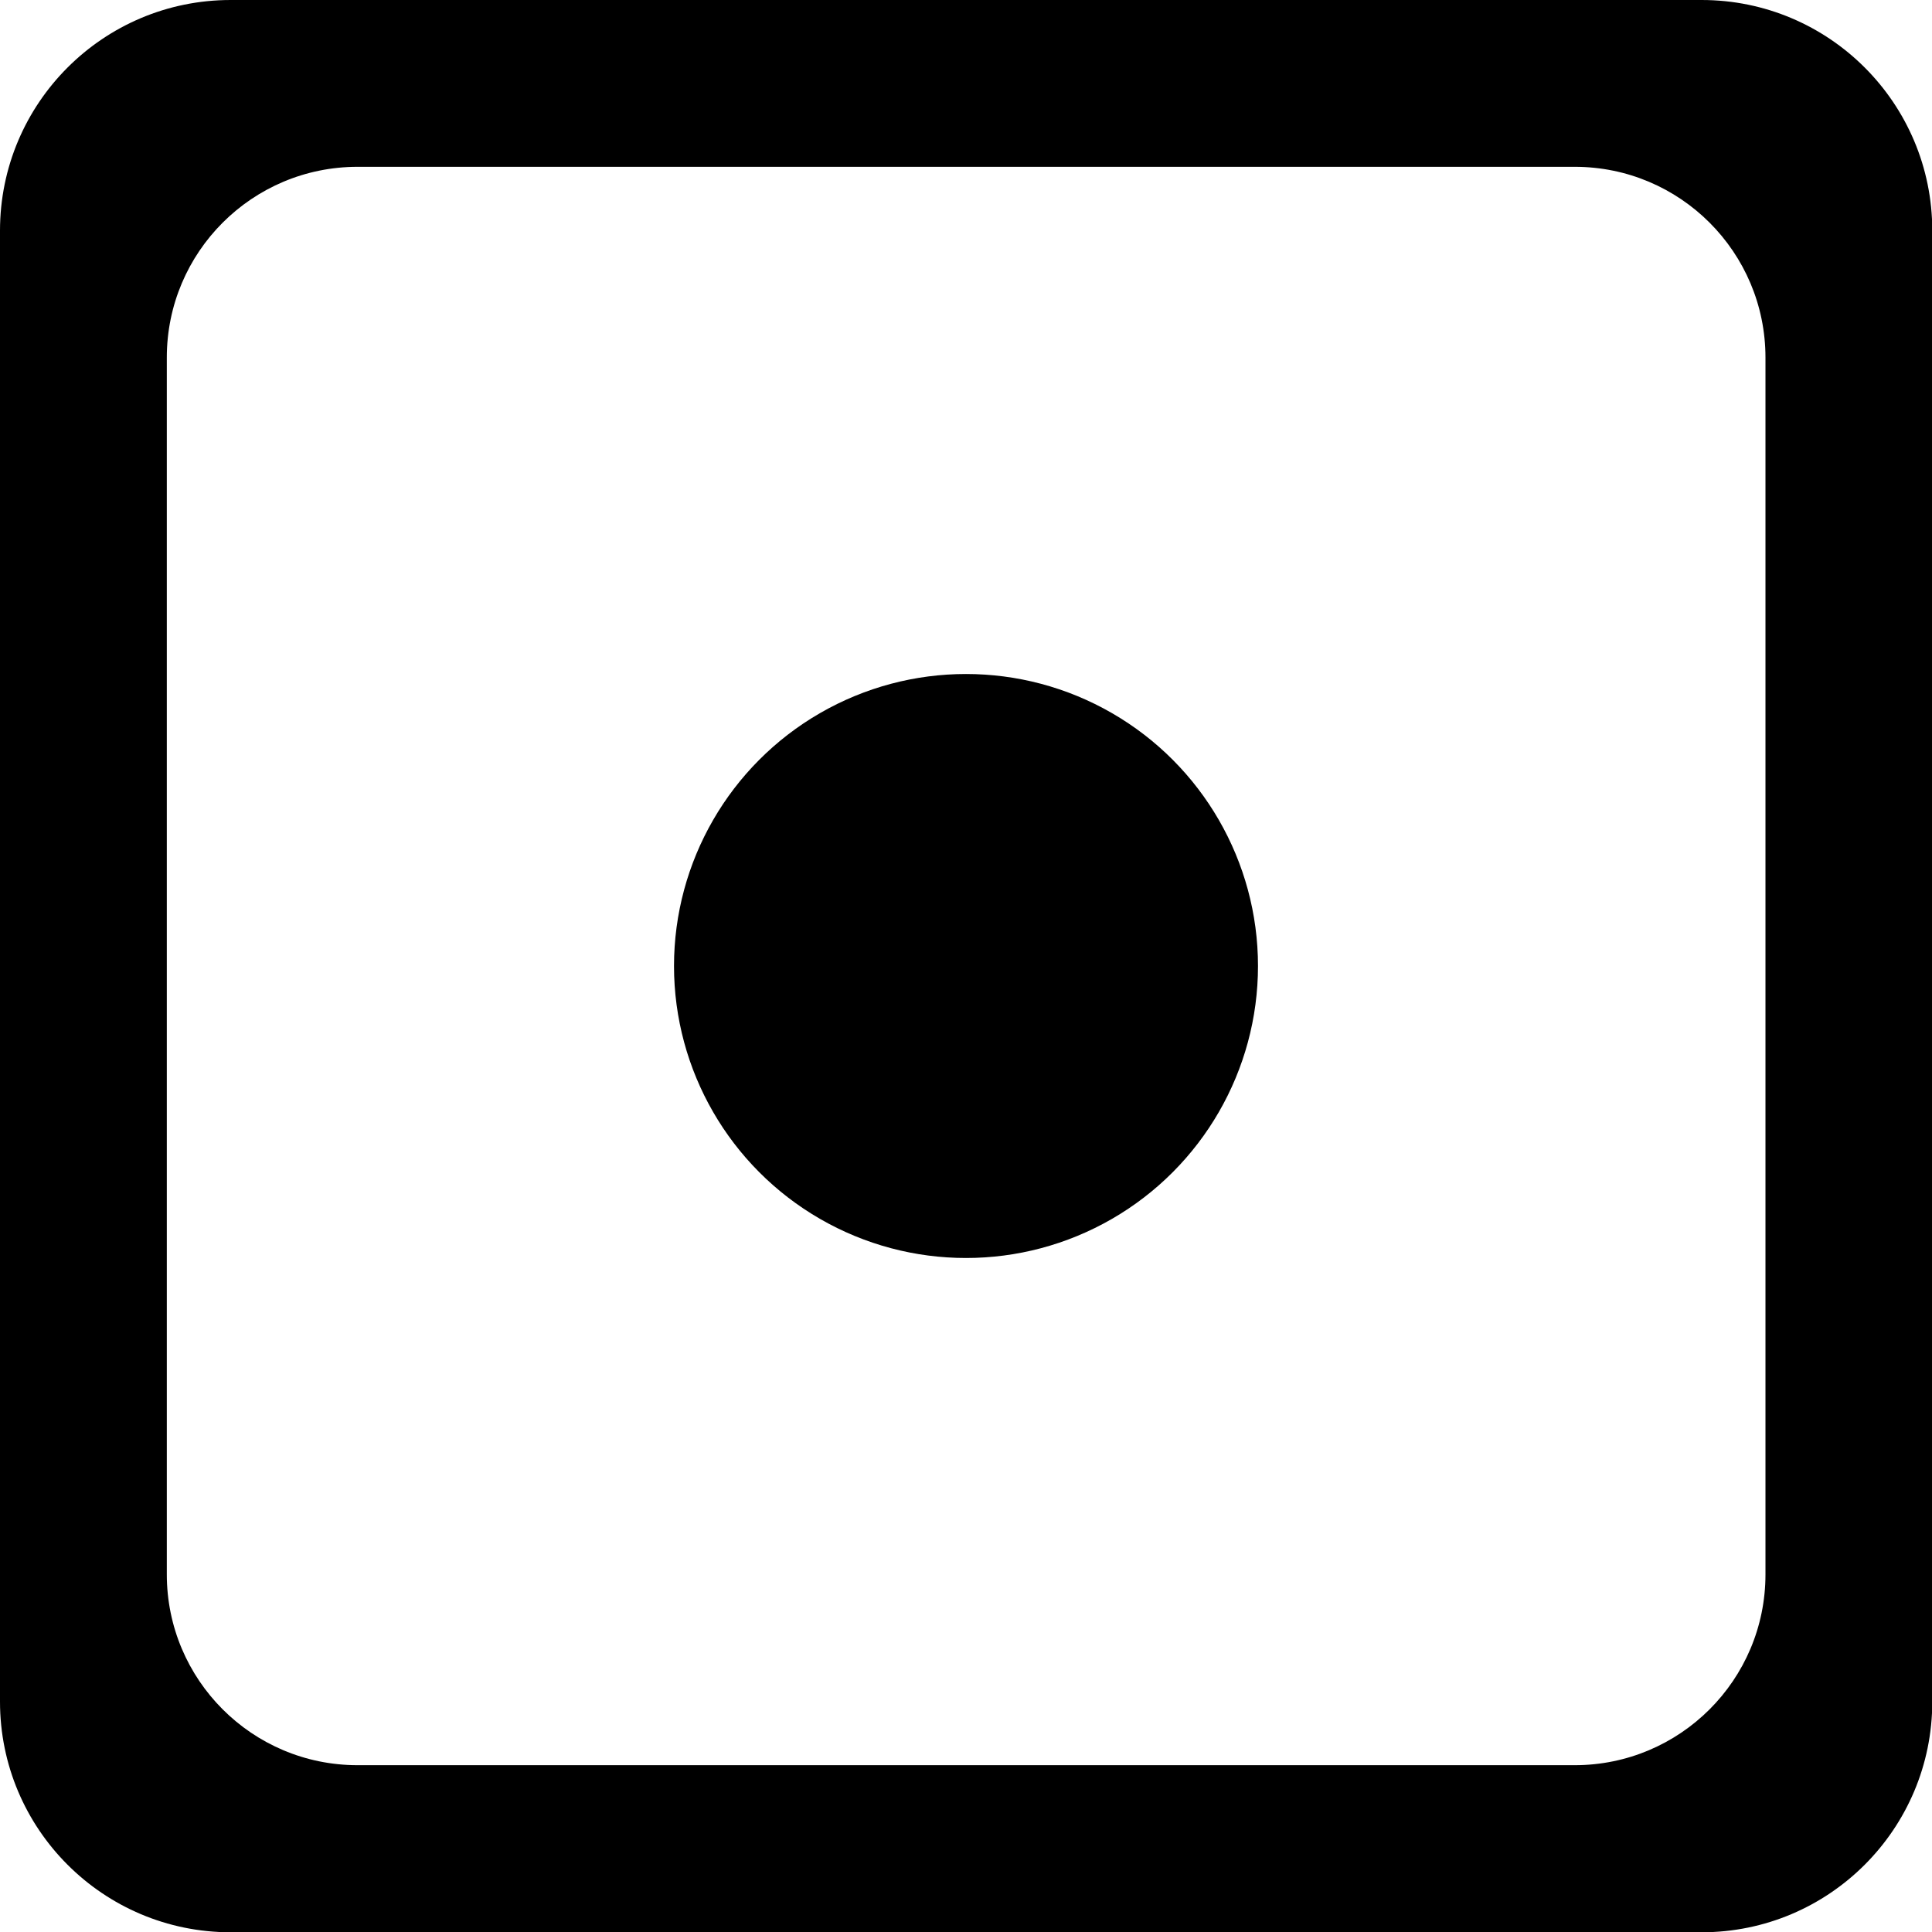 <?xml version="1.0" encoding="UTF-8"?>
<svg id="Layer_2" data-name="Layer 2" xmlns="http://www.w3.org/2000/svg" viewBox="0 0 68.68 68.68">
  <g id="Layer_1-2" data-name="Layer 1">
    <g>
      <path d="m60.49,0H8.2C3.67,0,0,3.67,0,8.2v52.29c0,4.53,3.67,8.2,8.2,8.2h52.29c4.53,0,8.2-3.67,8.2-8.2V8.2c0-4.53-3.67-8.2-8.2-8.2Zm2.27,55.97c0,3.75-3.04,6.78-6.78,6.78H12.71c-3.75,0-6.78-3.04-6.78-6.78V12.71c0-3.75,3.04-6.78,6.78-6.78h43.27c3.75,0,6.78,3.04,6.78,6.78v43.27Z"/>
      <circle cx="34.34" cy="34.34" r="10.38"/>
    </g>
  </g>
</svg>